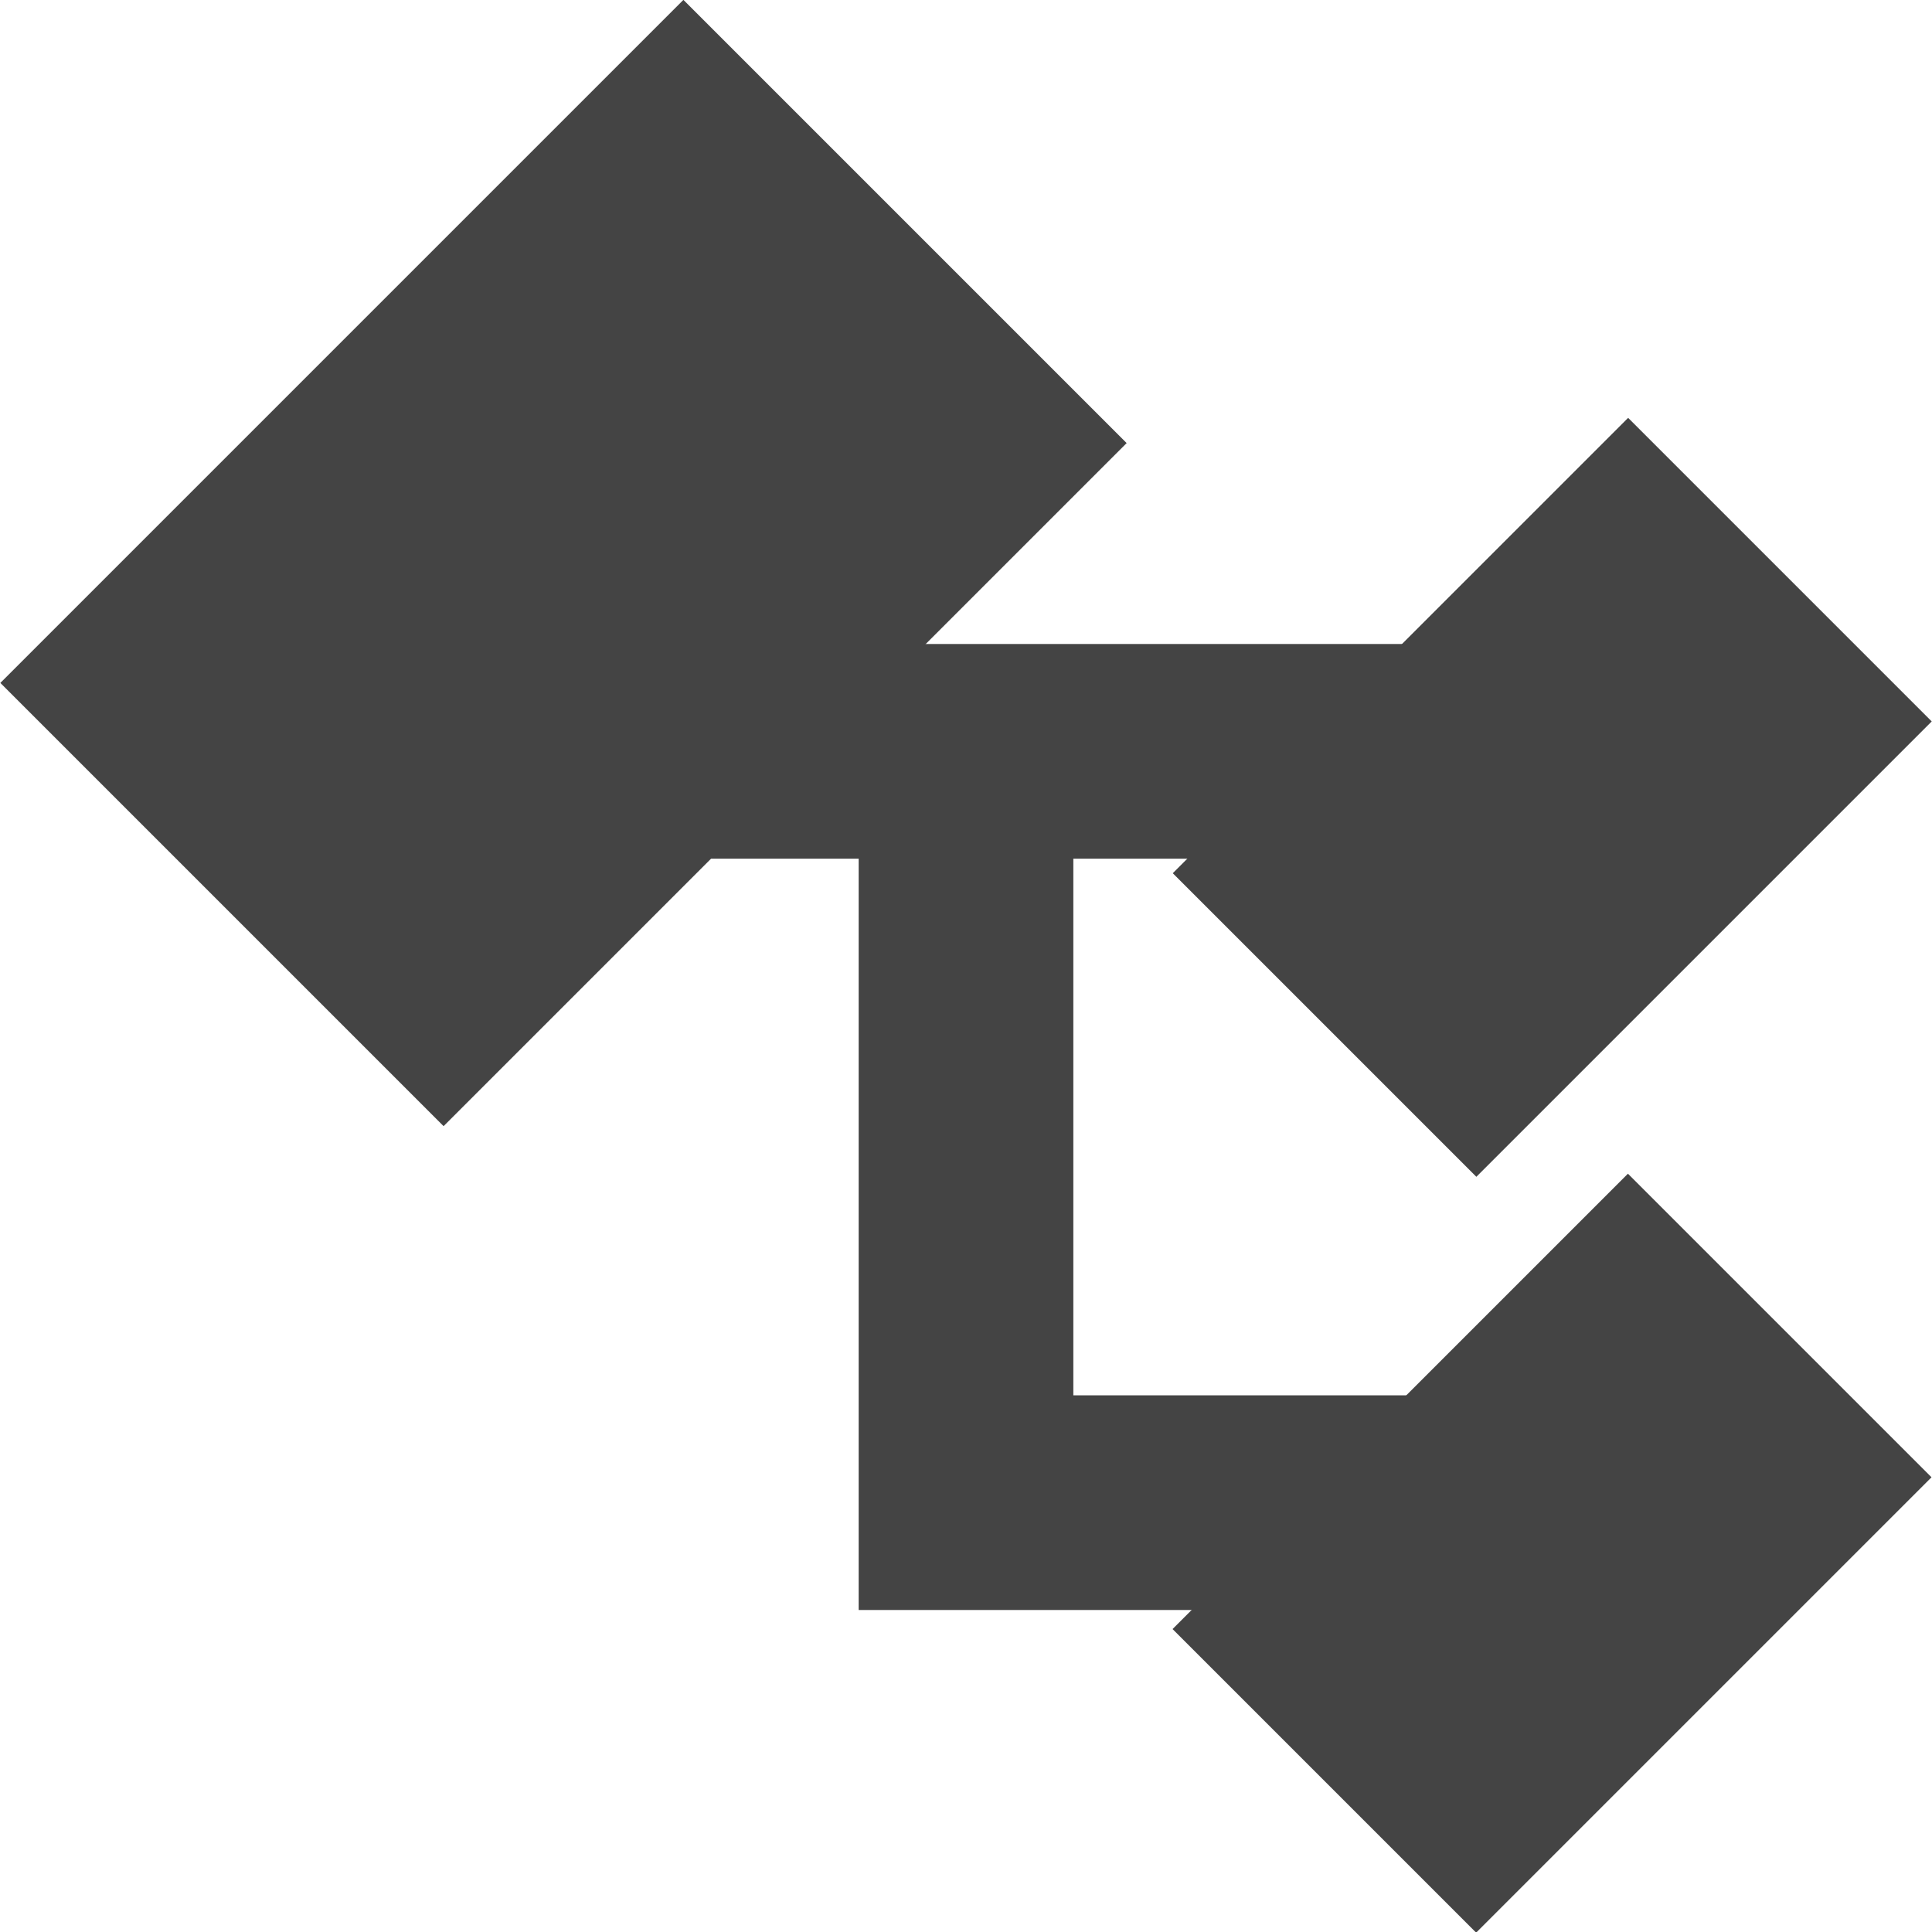 <svg xmlns="http://www.w3.org/2000/svg" viewBox="0 0 18 18">
  <defs>
    <style>
      .cls-1 {
        fill: #444;
      }
    </style>
  </defs>
  <title>class</title>
  <g id="ICONS">
    <rect class="cls-1" x="2.33" y="0.75" width="5.84" height="9" transform="translate(5.25 12.67) rotate(-135)"/>
    <polygon class="cls-1" points="15 8 4 8 5 6 15 6 15 8"/>
    <rect class="cls-1" x="12.46" y="4.42" width="4" height="6" transform="translate(19.44 22.9) rotate(-135)"/>
    <rect class="cls-1" x="12.46" y="11.46" width="4" height="6" transform="translate(14.46 34.92) rotate(-135)"/>
    <polygon class="cls-1" points="10 13 10 7 8 7 8 15 15 15 15 13 10 13"/>
  </g>
</svg>
